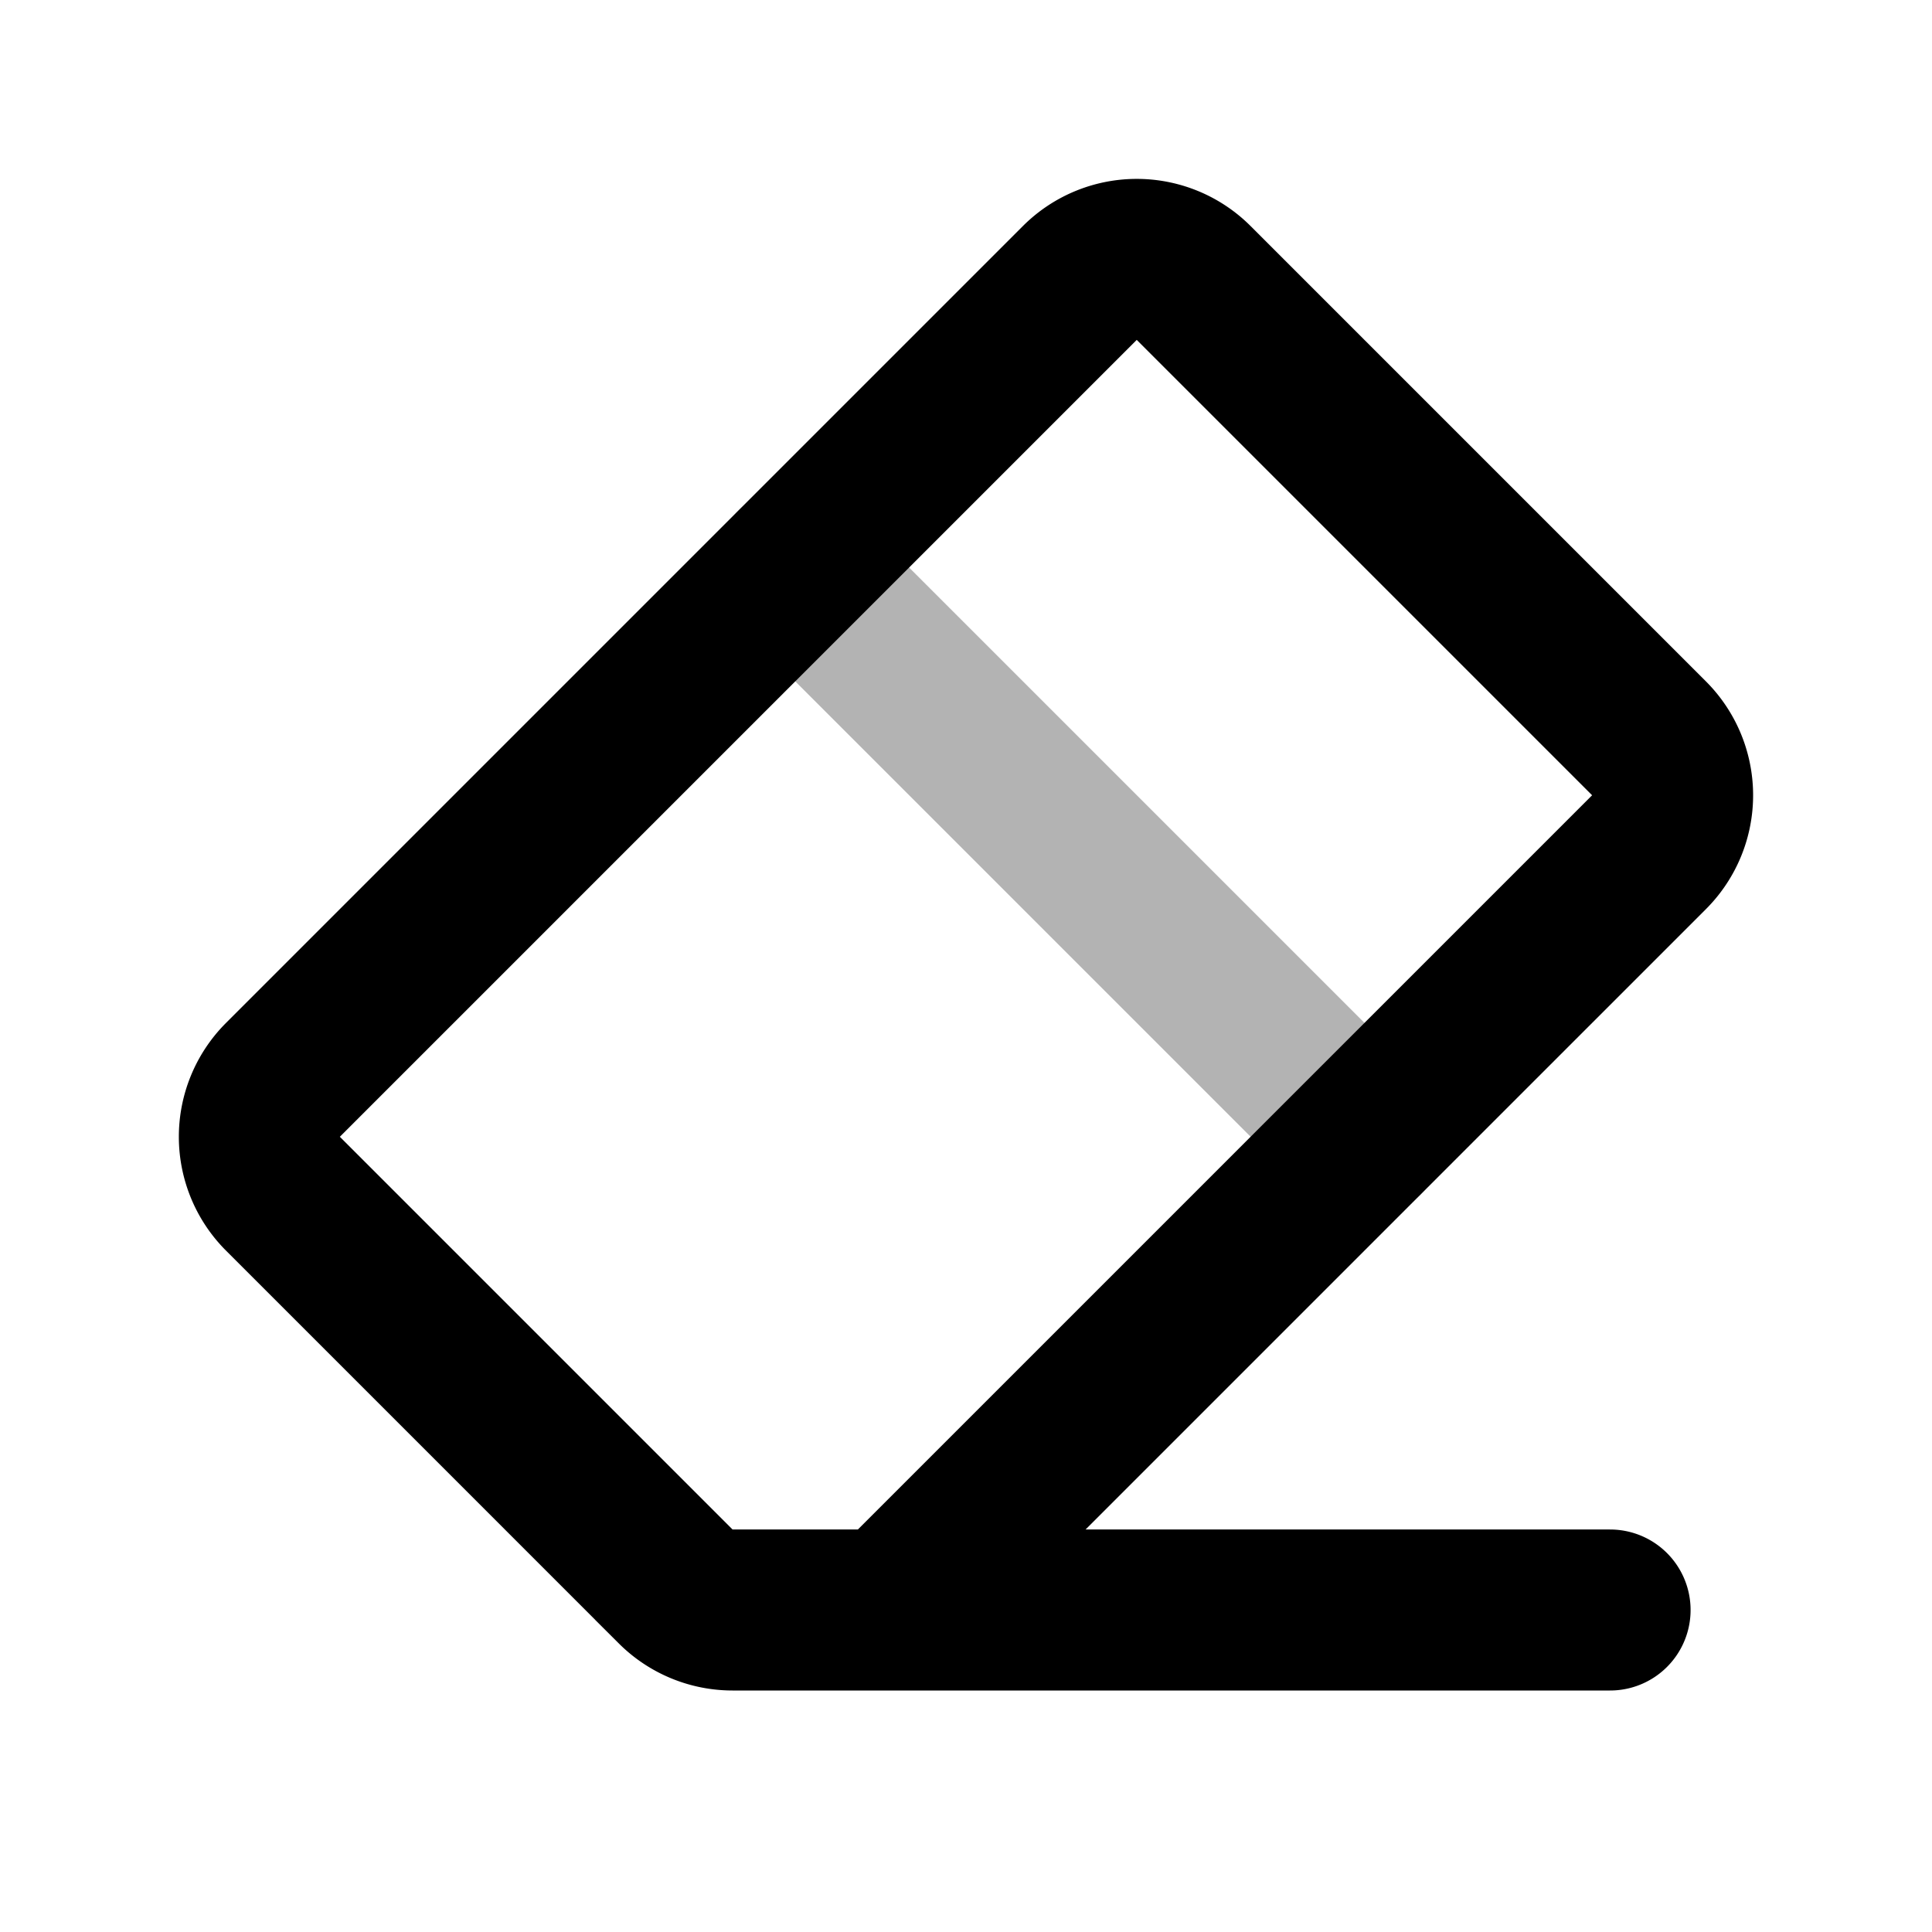 <svg xmlns="http://www.w3.org/2000/svg" width="24" height="24" viewBox="0 0 24 24" fill="none">
    <path stroke="currentColor" stroke-linecap="round" stroke-width="2" d="m9.879 7.05 7.071 7.071" opacity=".3"/>
    <path stroke="currentColor" stroke-linecap="round" stroke-width="2" d="m11.071 20 9.414-9.414a1 1 0 0 0 0-1.414l-5.657-5.657a1 1 0 0 0-1.414 0l-9.9 9.9a1 1 0 0 0 0 1.413l4.88 4.88A1 1 0 0 0 9.1 20zm0 0h8.93"/>
</svg>